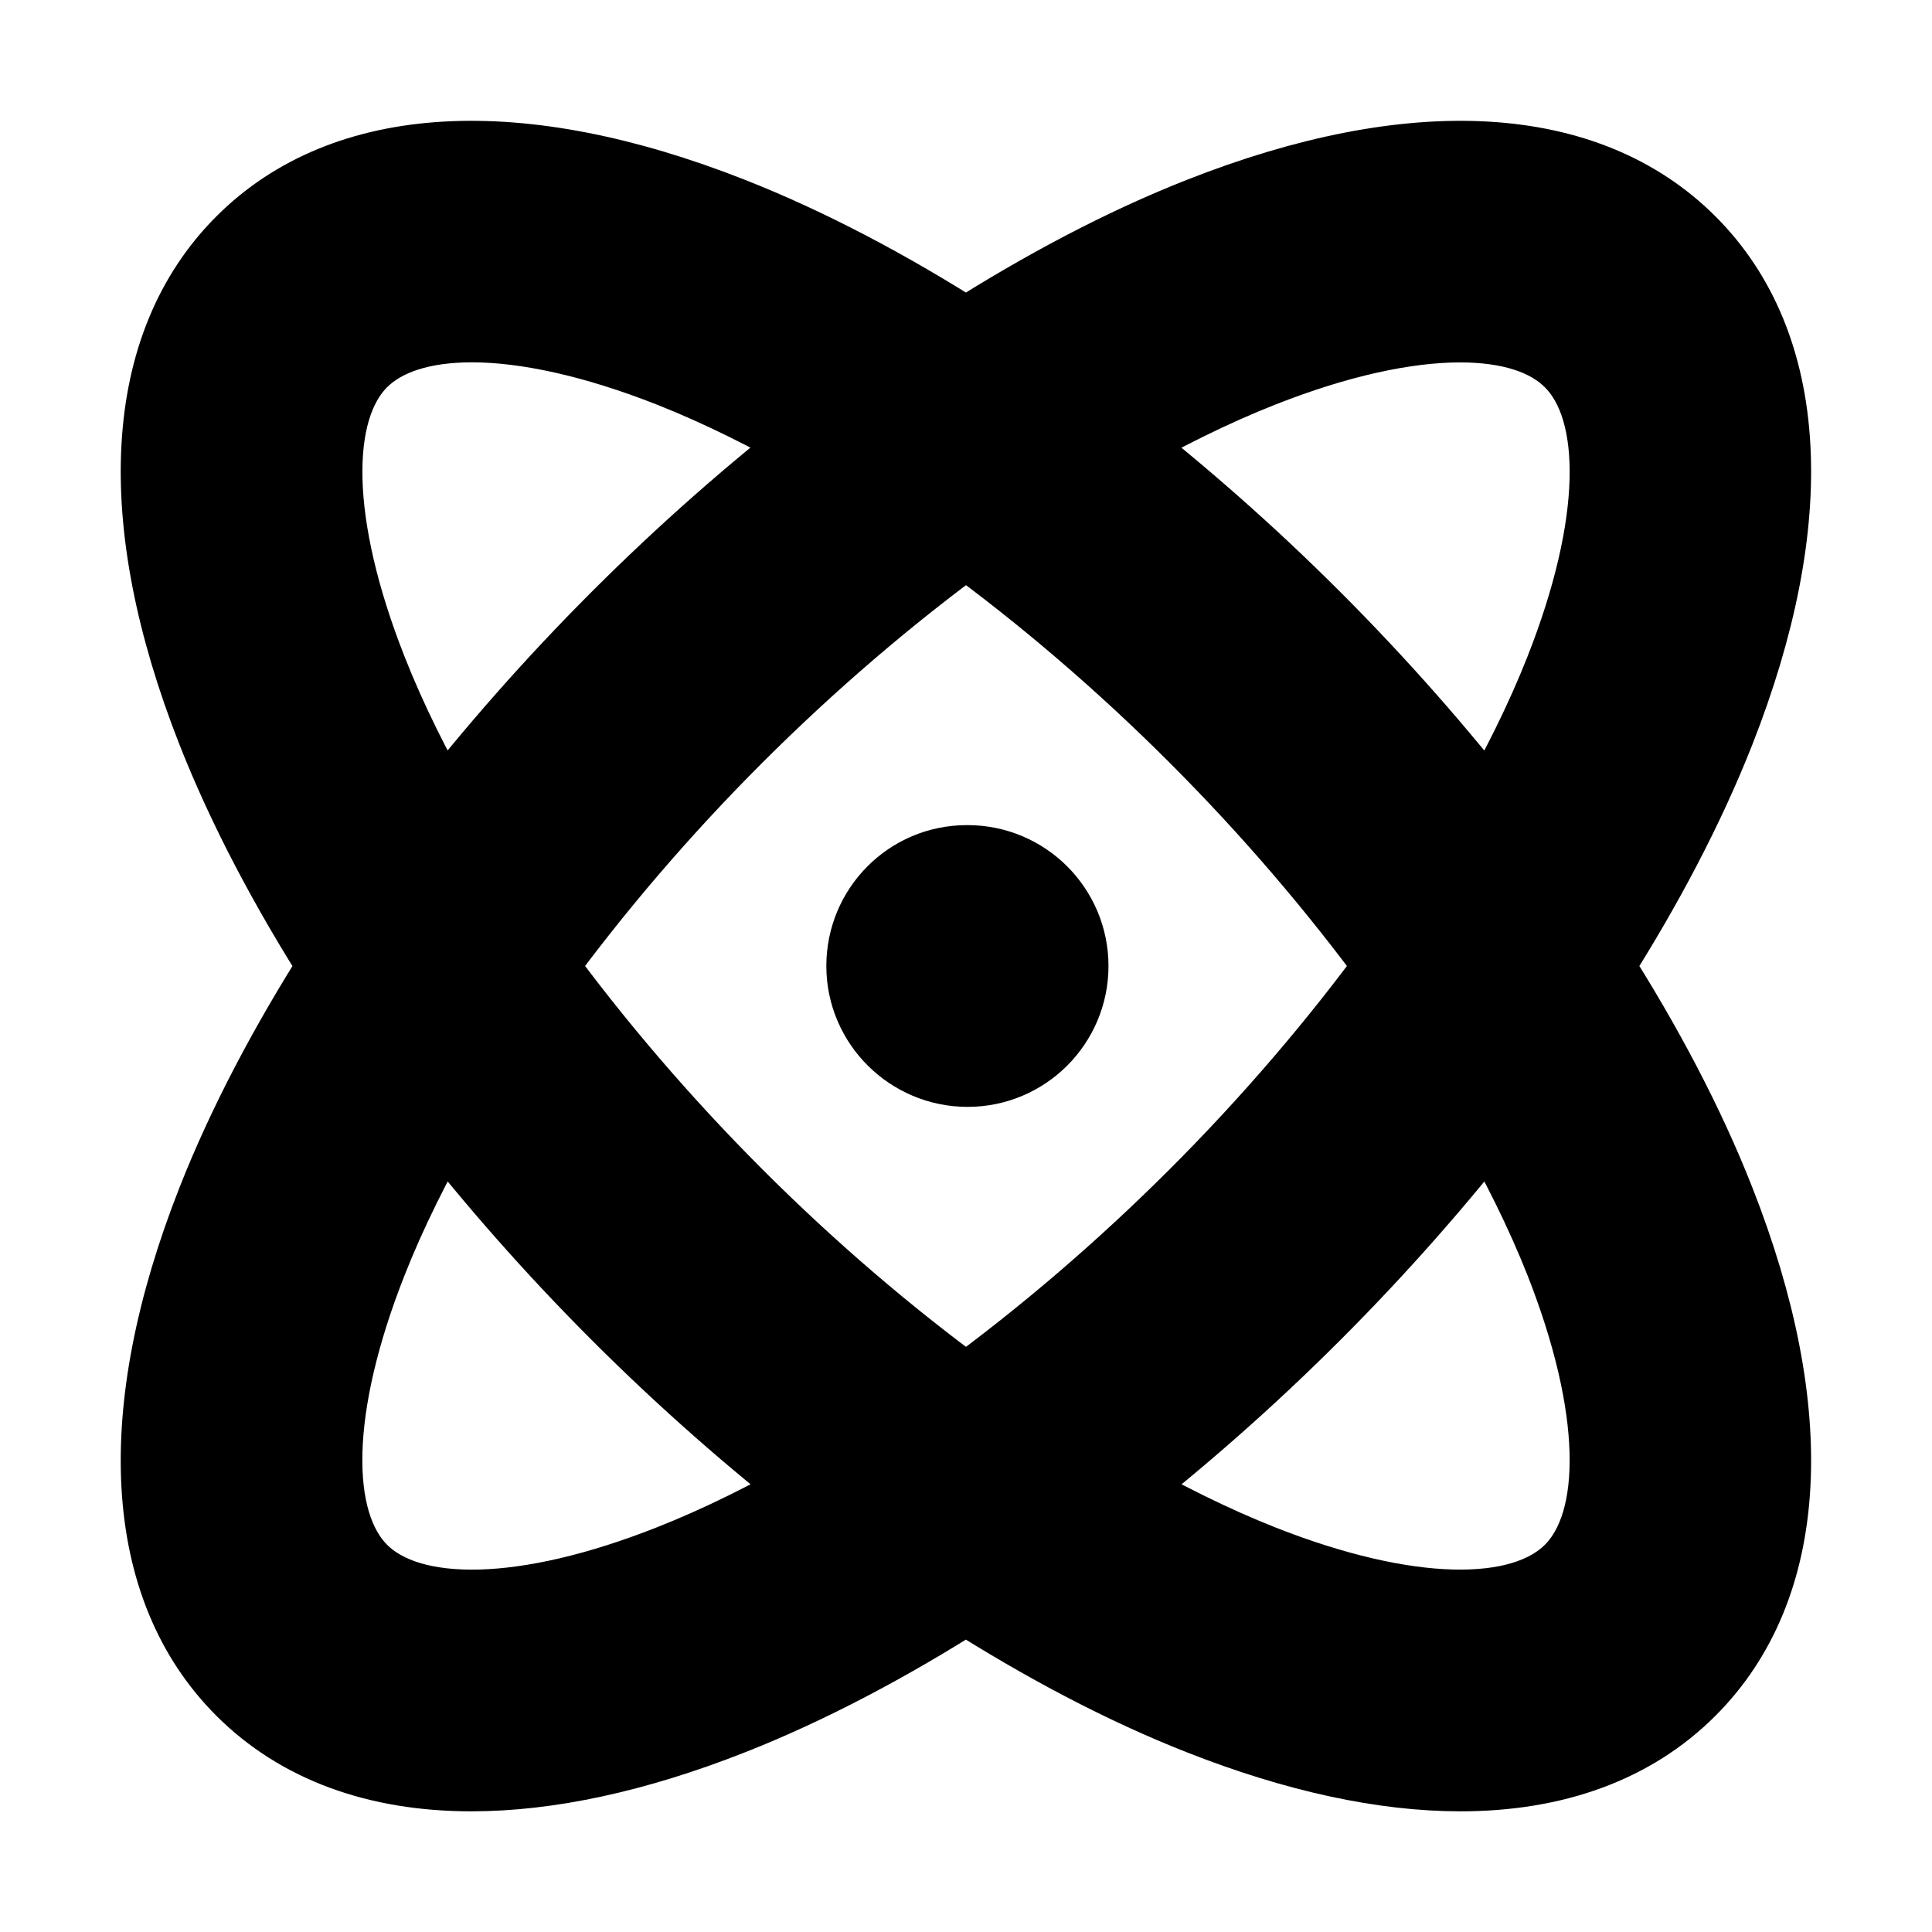 <svg viewBox="0 0 24 24" fill="currentColor" stroke="currentColor" xmlns="http://www.w3.org/2000/svg">
<path d="M19.775 12C20.406 11.01 20.926 10.023 21.302 9.069C22.337 6.439 22.215 4.298 20.957 3.042C19.699 1.784 17.56 1.662 14.93 2.698C13.976 3.073 12.989 3.594 11.999 4.224C11.009 3.593 10.022 3.073 9.068 2.698C6.438 1.662 4.297 1.784 3.041 3.042C1.783 4.299 1.661 6.44 2.696 9.07C3.072 10.024 3.592 11.011 4.223 12.001C3.592 12.991 3.072 13.978 2.696 14.932C1.661 17.562 1.783 19.703 3.041 20.96C3.733 21.652 4.693 22.001 5.856 22.001C6.804 22.001 7.886 21.77 9.068 21.304C10.022 20.929 11.009 20.408 11.999 19.778C12.989 20.409 13.976 20.929 14.93 21.304C16.112 21.769 17.194 22.001 18.142 22.001C19.304 22.001 20.265 21.653 20.957 20.96C22.215 19.703 22.337 17.562 21.302 14.932C20.927 13.977 20.406 12.99 19.775 12ZM15.664 4.559C16.605 4.188 17.453 4.002 18.138 4.002C18.755 4.002 19.241 4.153 19.544 4.457C20.185 5.097 20.147 6.547 19.441 8.337C19.2 8.95 18.884 9.583 18.517 10.221C17.849 9.363 17.106 8.517 16.294 7.705C15.482 6.893 14.636 6.151 13.779 5.483C14.418 5.115 15.051 4.8 15.664 4.559ZM9.119 9.119C10.05 8.189 11.022 7.361 12 6.646C12.978 7.36 13.95 8.188 14.881 9.119C15.812 10.05 16.64 11.023 17.355 12C16.64 12.978 15.812 13.951 14.881 14.881C13.95 15.811 12.978 16.639 12 17.354C11.022 16.64 10.05 15.812 9.119 14.881C8.188 13.95 7.36 12.977 6.645 12C7.36 11.022 8.188 10.049 9.119 9.119ZM4.559 8.336C3.854 6.546 3.816 5.096 4.456 4.456C4.76 4.153 5.245 4.001 5.862 4.001C6.547 4.001 7.394 4.188 8.336 4.558C8.949 4.8 9.582 5.115 10.22 5.482C9.362 6.149 8.517 6.892 7.705 7.704C6.893 8.516 6.15 9.362 5.482 10.22C5.115 9.582 4.8 8.95 4.559 8.336ZM8.336 19.441C6.549 20.146 5.098 20.185 4.456 19.544C3.815 18.903 3.853 17.453 4.559 15.663C4.8 15.05 5.116 14.417 5.483 13.779C6.151 14.637 6.894 15.483 7.706 16.295C8.518 17.107 9.364 17.849 10.221 18.517C9.582 18.885 8.949 19.2 8.336 19.441ZM19.544 19.544C18.902 20.184 17.453 20.146 15.664 19.441C15.051 19.199 14.418 18.884 13.78 18.517C14.637 17.85 15.483 17.107 16.295 16.295C17.107 15.483 17.85 14.637 18.518 13.779C18.885 14.418 19.2 15.05 19.442 15.663C20.146 17.453 20.185 18.904 19.544 19.544ZM10.765 12C10.765 11.31 11.32 10.75 12.01 10.75H12.02C12.71 10.75 13.27 11.31 13.27 12C13.27 12.69 12.71 13.25 12.02 13.25C11.33 13.25 10.765 12.69 10.765 12Z" />
</svg>
